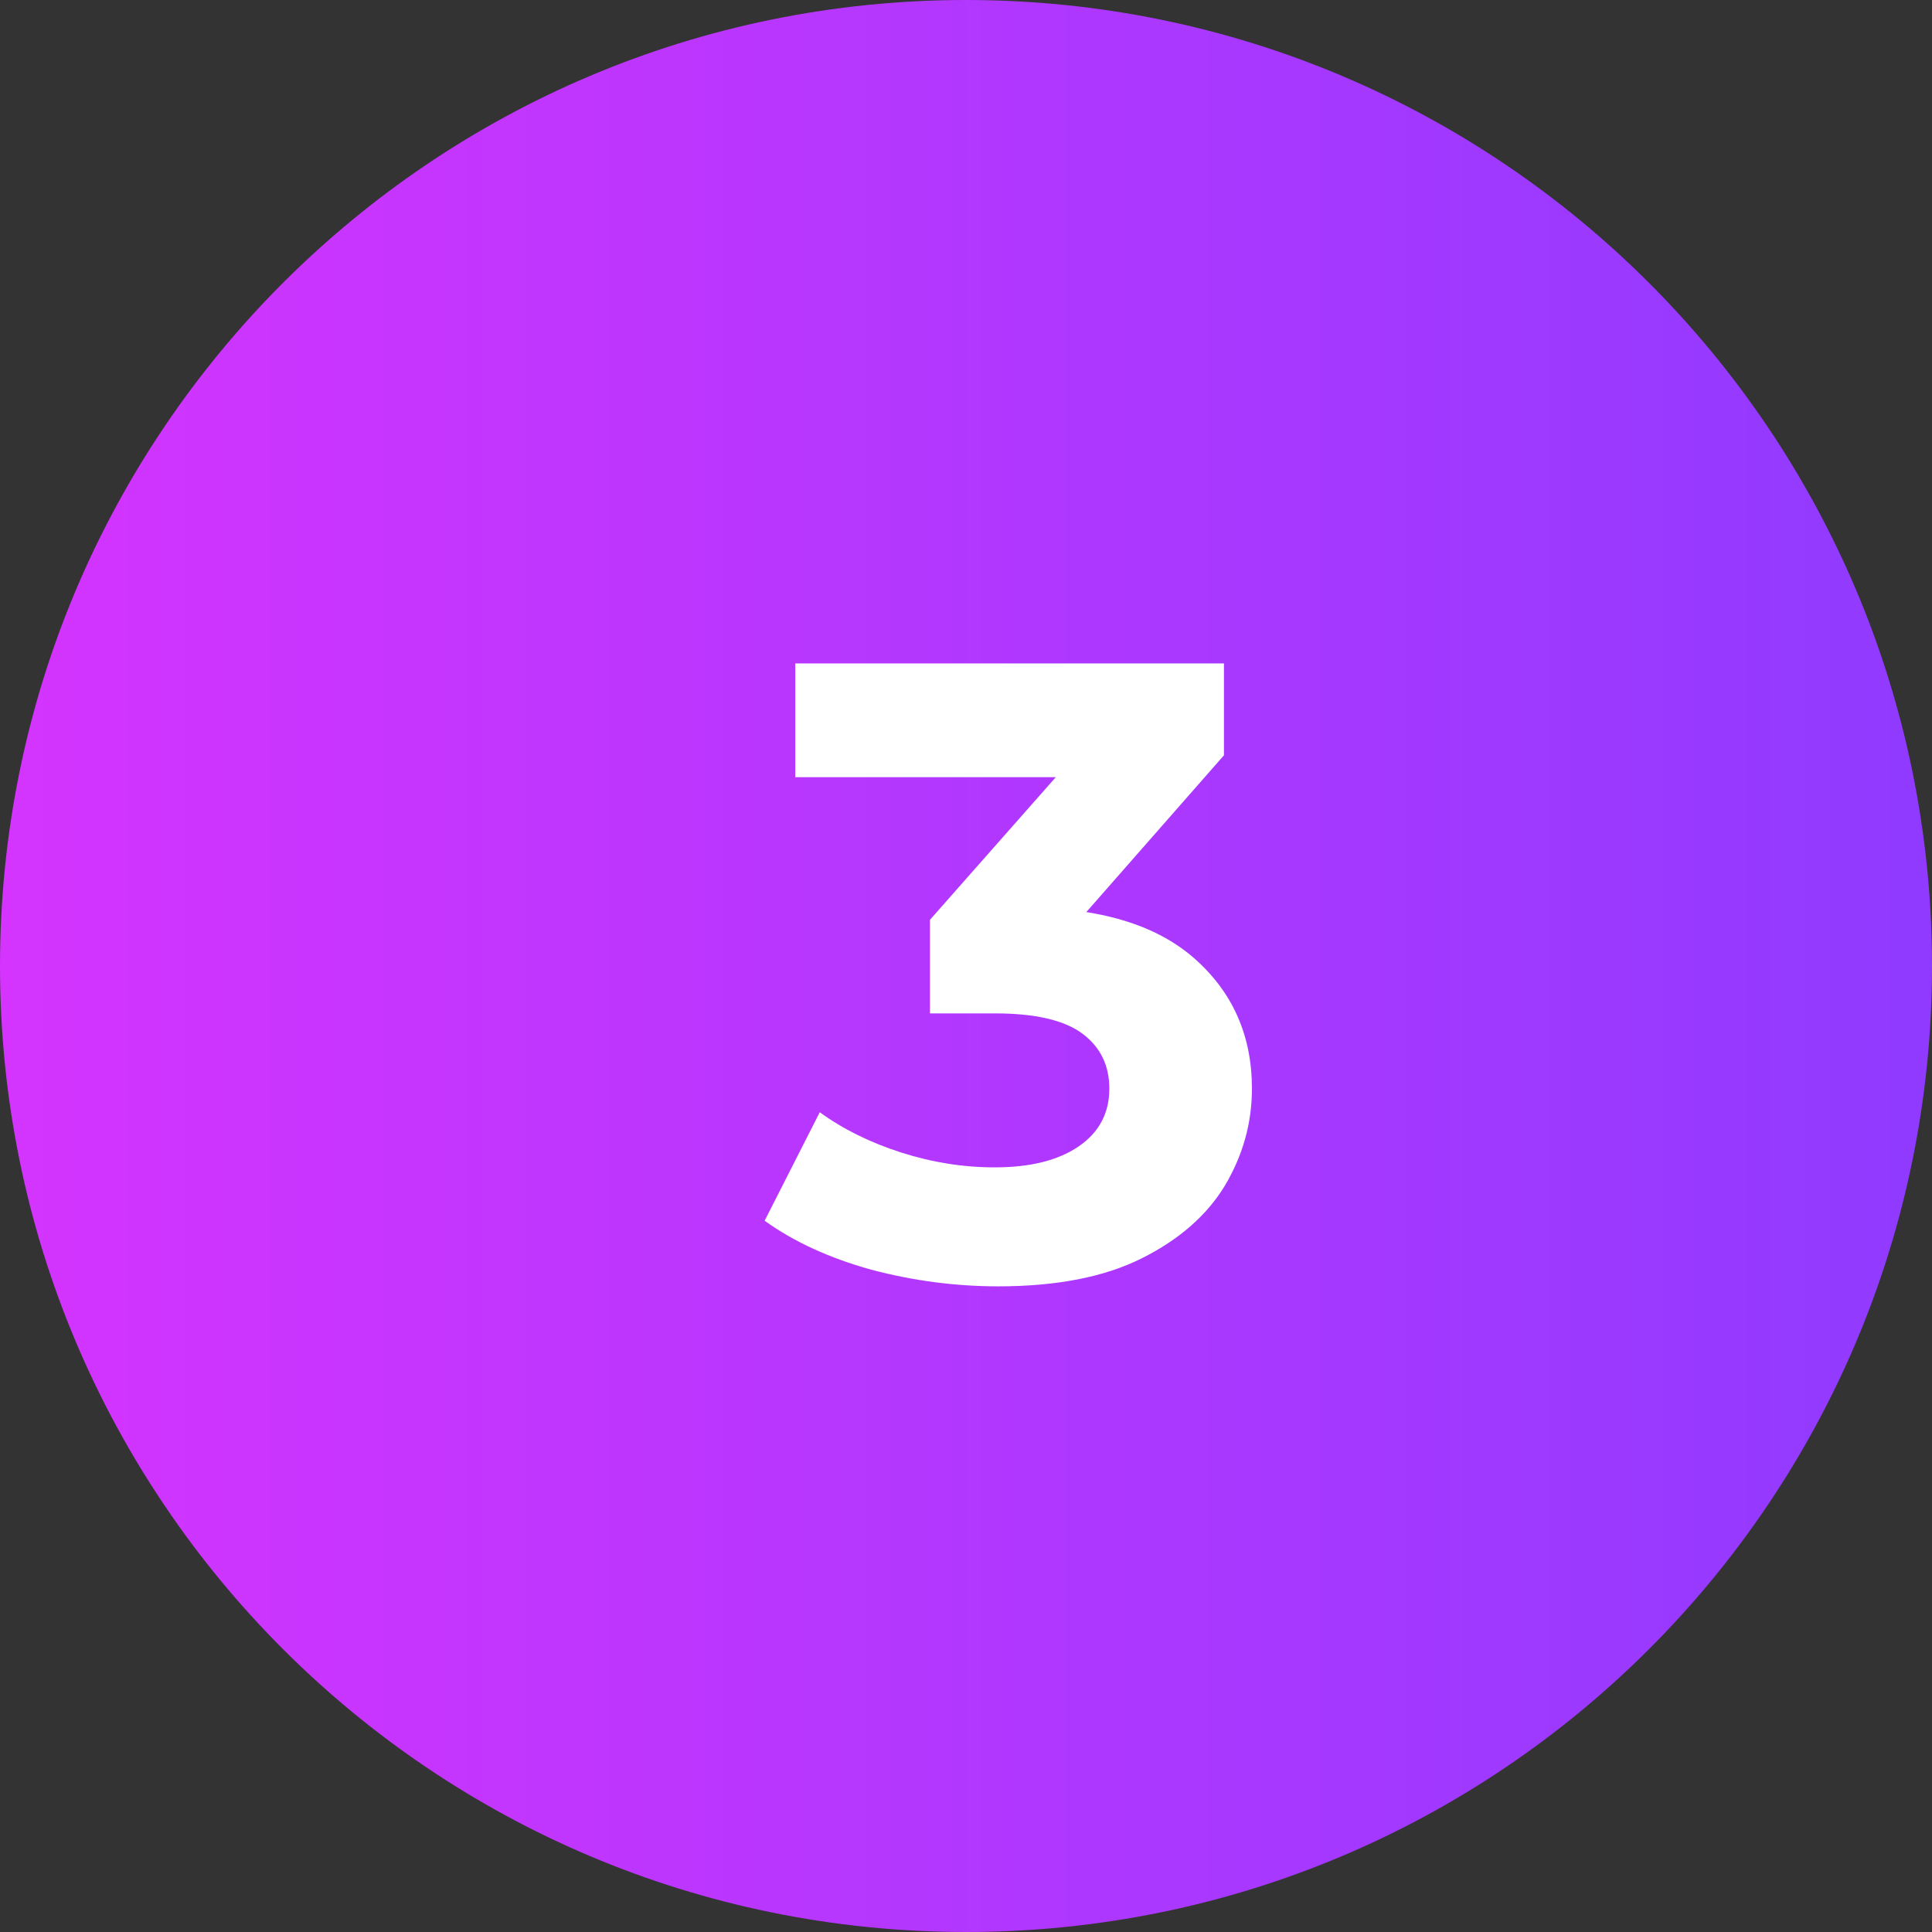 <svg width="53" height="53" viewBox="0 0 53 53" fill="none" xmlns="http://www.w3.org/2000/svg">
<rect x="0" y="0" width="53" height="53" fill="#333333" stroke="none"/>
<path d="M0 26.5C0 11.864 11.864 0 26.5 0C41.136 0 53 11.864 53 26.5C53 41.136 41.136 53 26.5 53C11.864 53 0 41.136 0 26.5Z" fill="url(#paint0_linear_19310_13)"/>
<path d="M27.384 35.288C26.216 35.288 25.056 35.136 23.904 34.832C22.752 34.512 21.776 34.064 20.976 33.488L22.488 30.512C23.128 30.976 23.872 31.344 24.72 31.616C25.568 31.888 26.424 32.024 27.288 32.024C28.264 32.024 29.032 31.832 29.592 31.448C30.152 31.064 30.432 30.536 30.432 29.864C30.432 29.224 30.184 28.72 29.688 28.352C29.192 27.984 28.392 27.8 27.288 27.8H25.512V25.232L30.192 19.928L30.624 21.32H21.816V18.2H33.576V20.72L28.92 26.024L26.952 24.896H28.08C30.144 24.896 31.704 25.36 32.76 26.288C33.816 27.216 34.344 28.408 34.344 29.864C34.344 30.808 34.096 31.696 33.6 32.528C33.104 33.344 32.344 34.008 31.32 34.52C30.296 35.032 28.984 35.288 27.384 35.288Z" fill="white"/>
<defs>
<linearGradient id="paint0_linear_19310_13" x1="53" y1="0" x2="0" y2="0" gradientUnits="userSpaceOnUse">
<stop stop-color="#903AFF"/>
<stop offset="1" stop-color="#D434FE"/>
</linearGradient>
</defs>
</svg>
